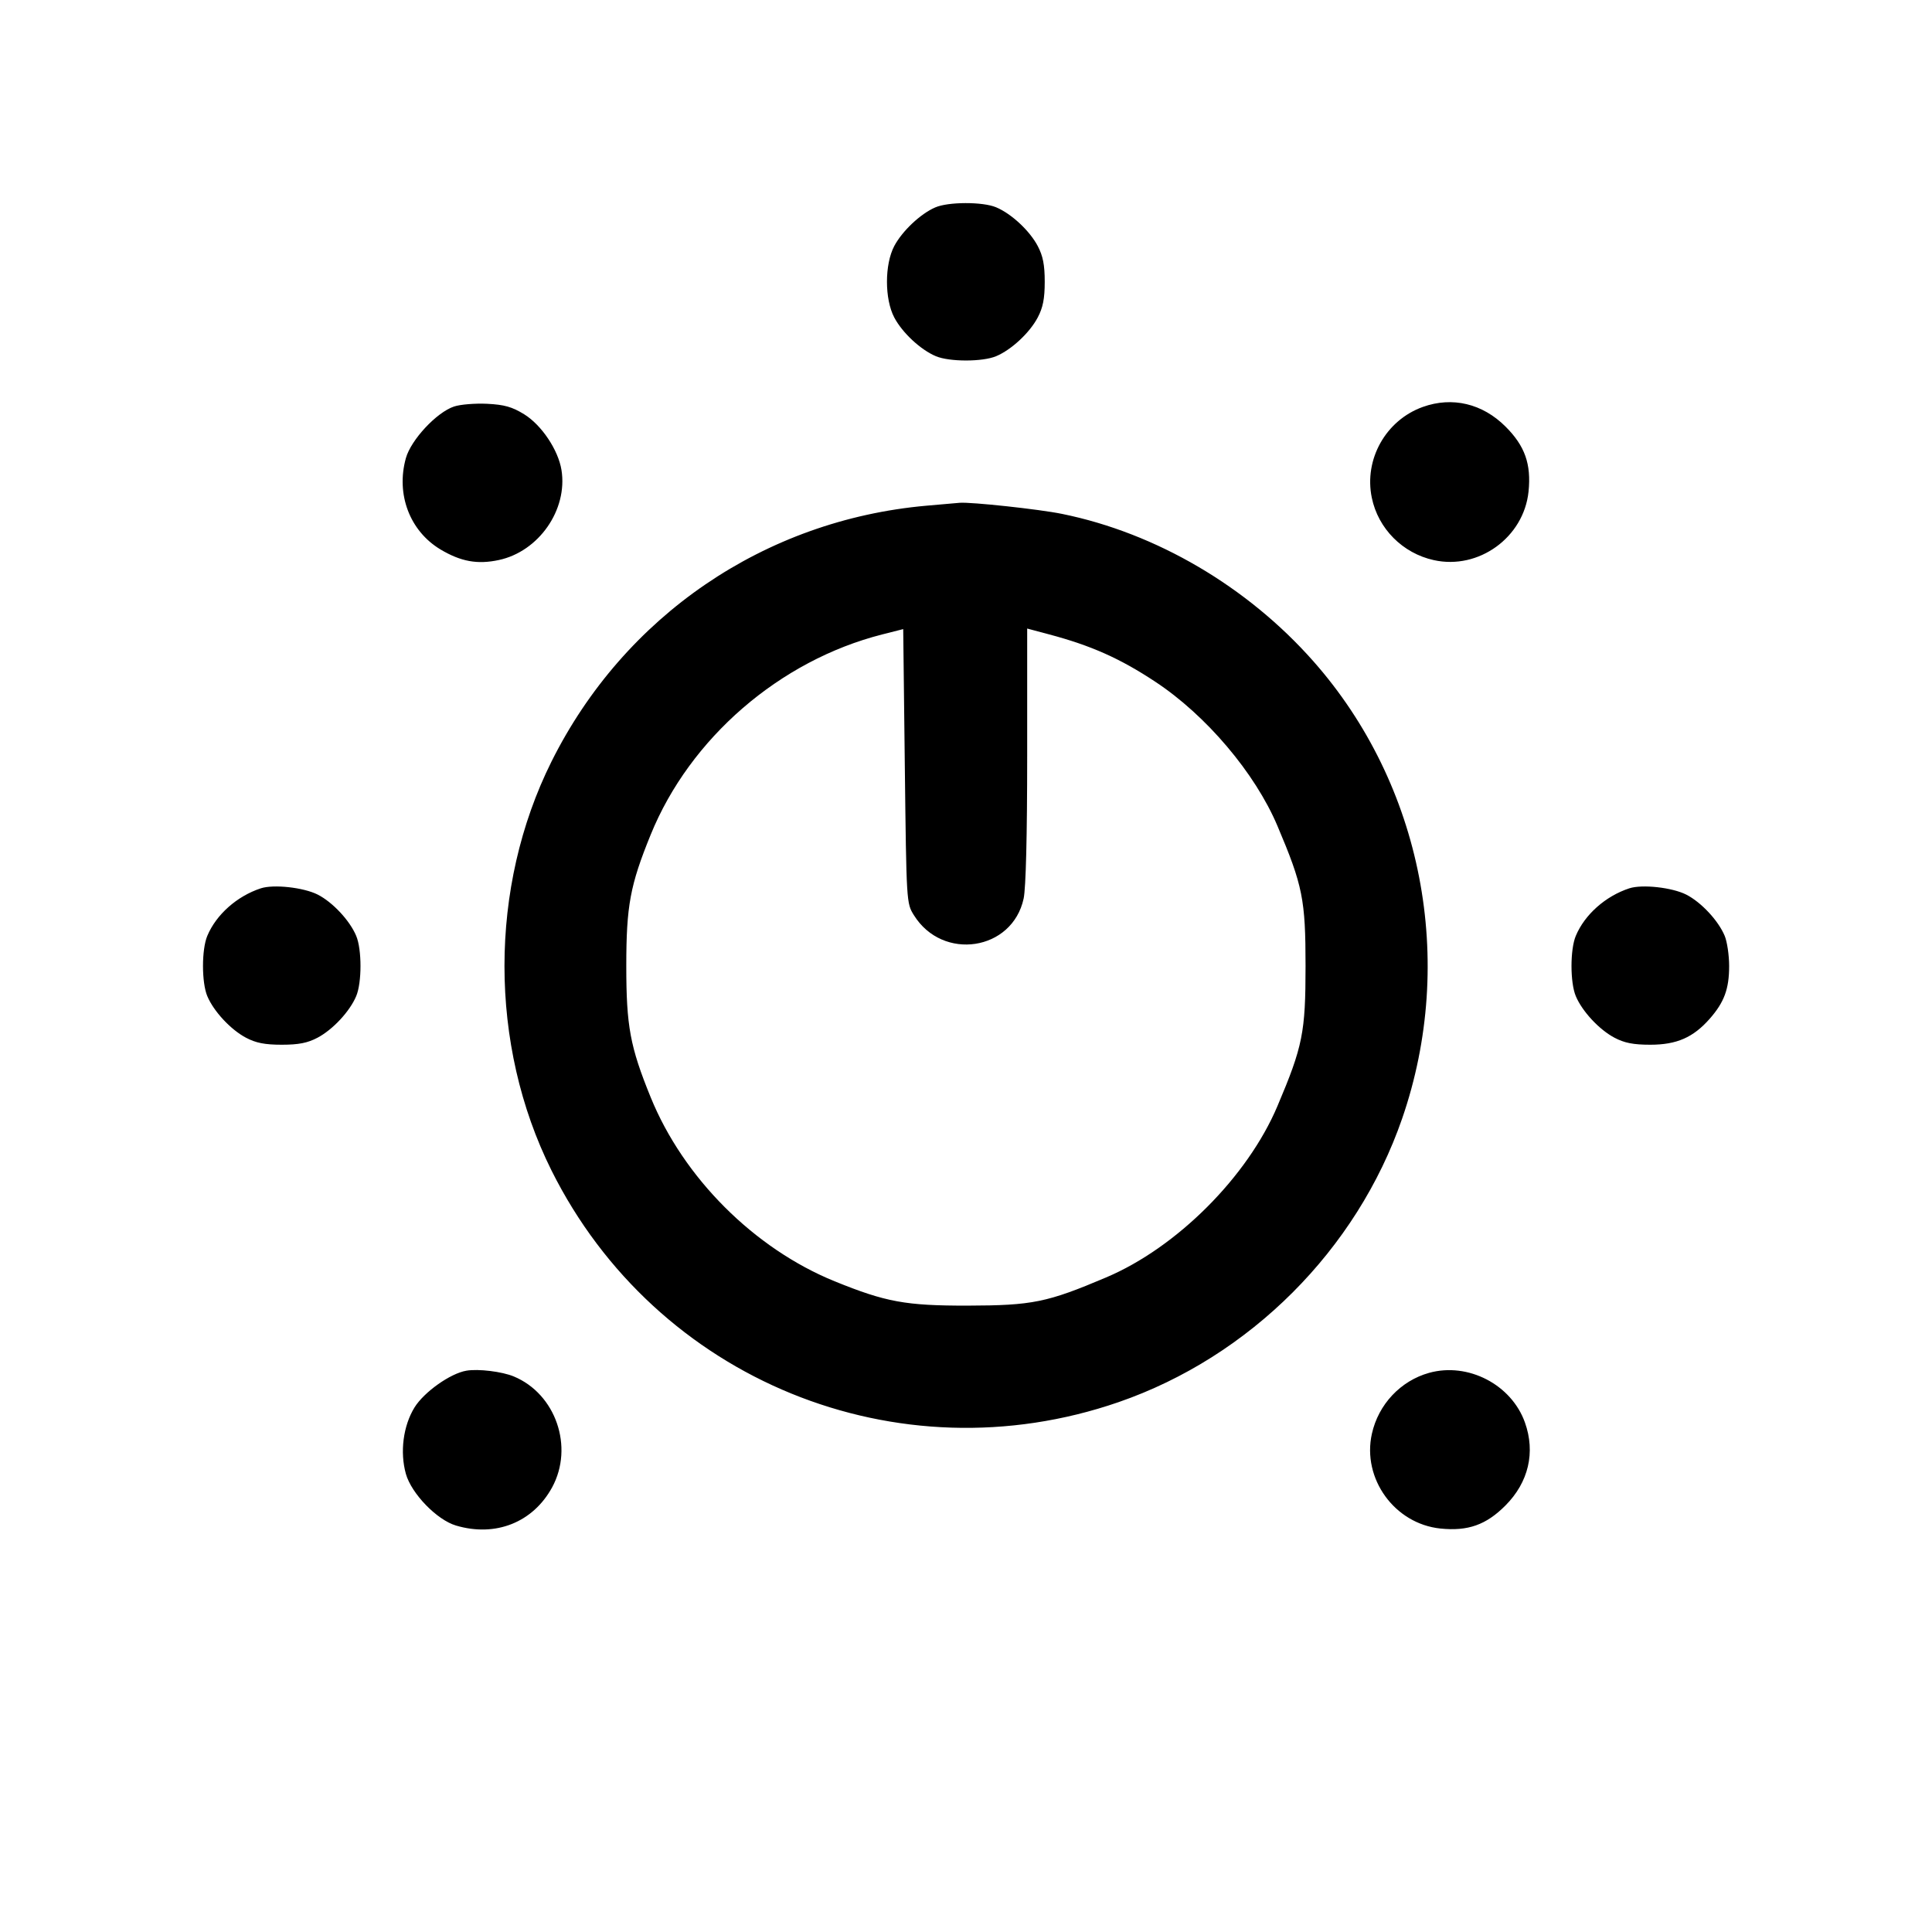 <svg width="24" height="24" viewBox="0 0 24 24" fill="none" xmlns="http://www.w3.org/2000/svg"><path d="M11.617 2.577 C 11.434 2.656,11.207 2.871,11.109 3.056 C 10.988 3.285,10.988 3.715,11.109 3.944 C 11.209 4.134,11.437 4.346,11.626 4.425 C 11.795 4.496,12.205 4.496,12.374 4.425 C 12.563 4.346,12.791 4.134,12.891 3.944 C 12.956 3.821,12.978 3.710,12.978 3.500 C 12.978 3.290,12.956 3.179,12.891 3.056 C 12.791 2.866,12.563 2.654,12.374 2.575 C 12.208 2.505,11.778 2.506,11.617 2.577 M5.640 5.050 C 5.424 5.122,5.106 5.463,5.042 5.691 C 4.917 6.140,5.090 6.596,5.471 6.825 C 5.724 6.976,5.930 7.014,6.196 6.957 C 6.693 6.851,7.054 6.333,6.975 5.839 C 6.935 5.590,6.728 5.280,6.511 5.146 C 6.361 5.054,6.266 5.027,6.051 5.016 C 5.902 5.009,5.717 5.024,5.640 5.050 M17.675 5.055 C 17.215 5.220,16.942 5.706,17.041 6.183 C 17.120 6.567,17.424 6.873,17.811 6.958 C 18.368 7.082,18.929 6.676,18.988 6.107 C 19.023 5.765,18.943 5.539,18.702 5.299 C 18.416 5.013,18.041 4.924,17.675 5.055 M11.508 6.282 C 9.496 6.461,7.754 7.650,6.851 9.460 C 6.072 11.023,6.072 12.977,6.851 14.540 C 8.149 17.142,11.146 18.367,13.895 17.418 C 15.525 16.855,16.855 15.525,17.418 13.895 C 18.095 11.935,17.670 9.747,16.314 8.213 C 15.494 7.286,14.363 6.622,13.194 6.384 C 12.912 6.326,12.059 6.234,11.920 6.246 C 11.887 6.249,11.701 6.265,11.508 6.282 M11.353 11.369 C 11.710 11.943,12.576 11.812,12.716 11.162 C 12.744 11.031,12.760 10.381,12.760 9.382 L 12.760 7.808 13.030 7.880 C 13.553 8.019,13.913 8.179,14.350 8.468 C 14.982 8.884,15.592 9.604,15.869 10.260 C 16.183 11.001,16.218 11.174,16.218 12.000 C 16.218 12.826,16.183 12.999,15.869 13.740 C 15.498 14.618,14.618 15.498,13.740 15.869 C 13.007 16.180,12.825 16.217,12.020 16.219 C 11.250 16.220,11.005 16.175,10.369 15.917 C 9.369 15.510,8.490 14.631,8.083 13.631 C 7.827 13.002,7.780 12.747,7.780 12.000 C 7.780 11.253,7.827 10.998,8.083 10.369 C 8.571 9.169,9.687 8.204,10.960 7.881 L 11.220 7.815 11.240 9.517 C 11.260 11.212,11.260 11.221,11.353 11.369 M3.240 11.035 C 2.944 11.132,2.685 11.362,2.575 11.626 C 2.504 11.795,2.504 12.205,2.575 12.374 C 2.654 12.563,2.866 12.791,3.056 12.891 C 3.179 12.956,3.290 12.978,3.500 12.978 C 3.710 12.978,3.821 12.956,3.944 12.891 C 4.134 12.791,4.346 12.563,4.425 12.374 C 4.496 12.205,4.496 11.795,4.425 11.626 C 4.346 11.436,4.133 11.208,3.947 11.113 C 3.771 11.024,3.399 10.983,3.240 11.035 M20.240 11.035 C 19.944 11.132,19.685 11.362,19.575 11.626 C 19.504 11.795,19.504 12.205,19.575 12.374 C 19.654 12.563,19.866 12.791,20.056 12.891 C 20.179 12.956,20.290 12.978,20.500 12.978 C 20.829 12.978,21.034 12.888,21.239 12.655 C 21.419 12.450,21.480 12.285,21.480 12.000 C 21.480 11.867,21.455 11.698,21.425 11.626 C 21.346 11.436,21.133 11.208,20.947 11.113 C 20.771 11.024,20.399 10.983,20.240 11.035 M5.795 17.027 C 5.595 17.060,5.268 17.292,5.149 17.484 C 5.009 17.712,4.966 18.037,5.042 18.309 C 5.111 18.554,5.427 18.881,5.665 18.951 C 6.157 19.097,6.621 18.912,6.859 18.476 C 7.131 17.974,6.904 17.316,6.383 17.099 C 6.237 17.038,5.942 17.002,5.795 17.027 M17.753 17.054 C 17.398 17.153,17.123 17.446,17.042 17.811 C 16.918 18.368,17.324 18.929,17.893 18.988 C 18.235 19.023,18.461 18.943,18.701 18.702 C 18.988 18.414,19.076 18.042,18.943 17.670 C 18.775 17.199,18.236 16.920,17.753 17.054 " stroke="none" fill-rule="evenodd" fill="black"></path></svg>
